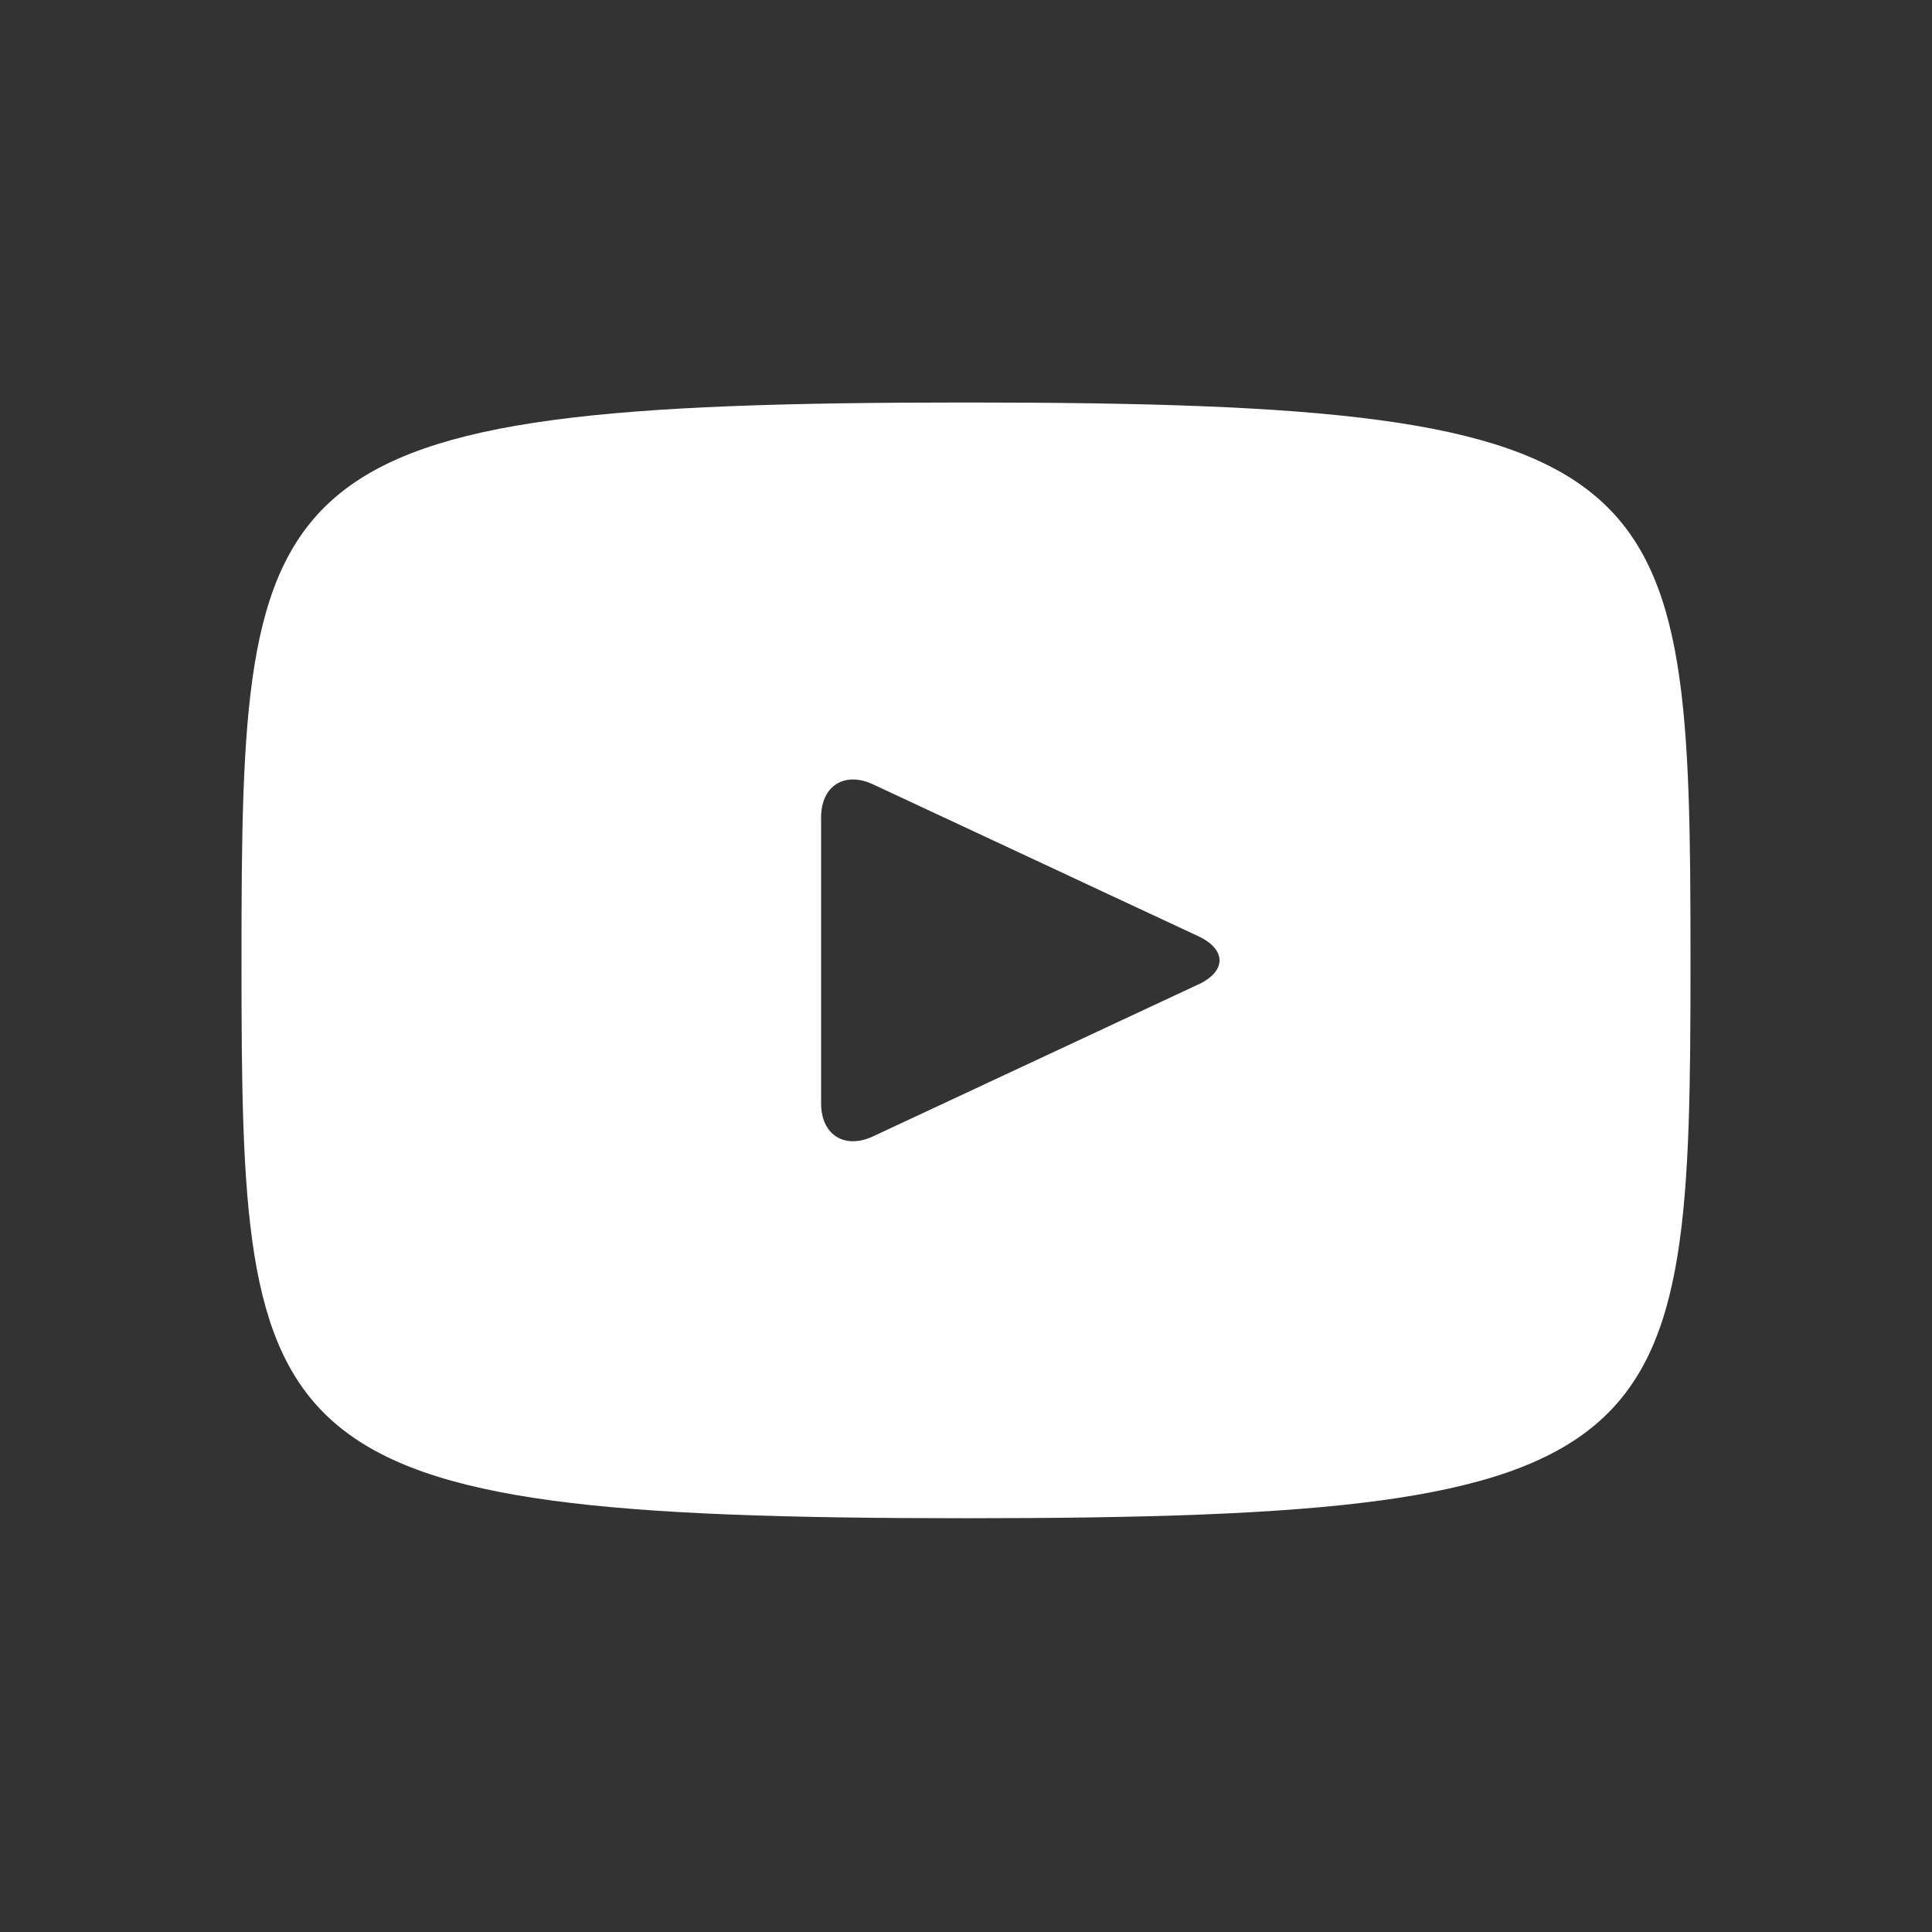 <svg width="24" height="24" viewBox="0 0 24 24" fill="white" xmlns="http://www.w3.org/2000/svg">
    <rect x="0" y="0" width="24" height="24" fill="#333333" stroke="none"/>
    <path d="M12 5c-8.845 0-9 .787-9 6.93s.155 6.93 9 6.93 9-.787 9-6.93S20.845 5 12 5Zm2.884 7.23-4.04 1.887c-.354.164-.644-.02-.644-.41v-3.554c0-.39.29-.574.644-.41l4.04 1.886c.354.166.354.436 0 .602Z"
          ></path>
</svg>